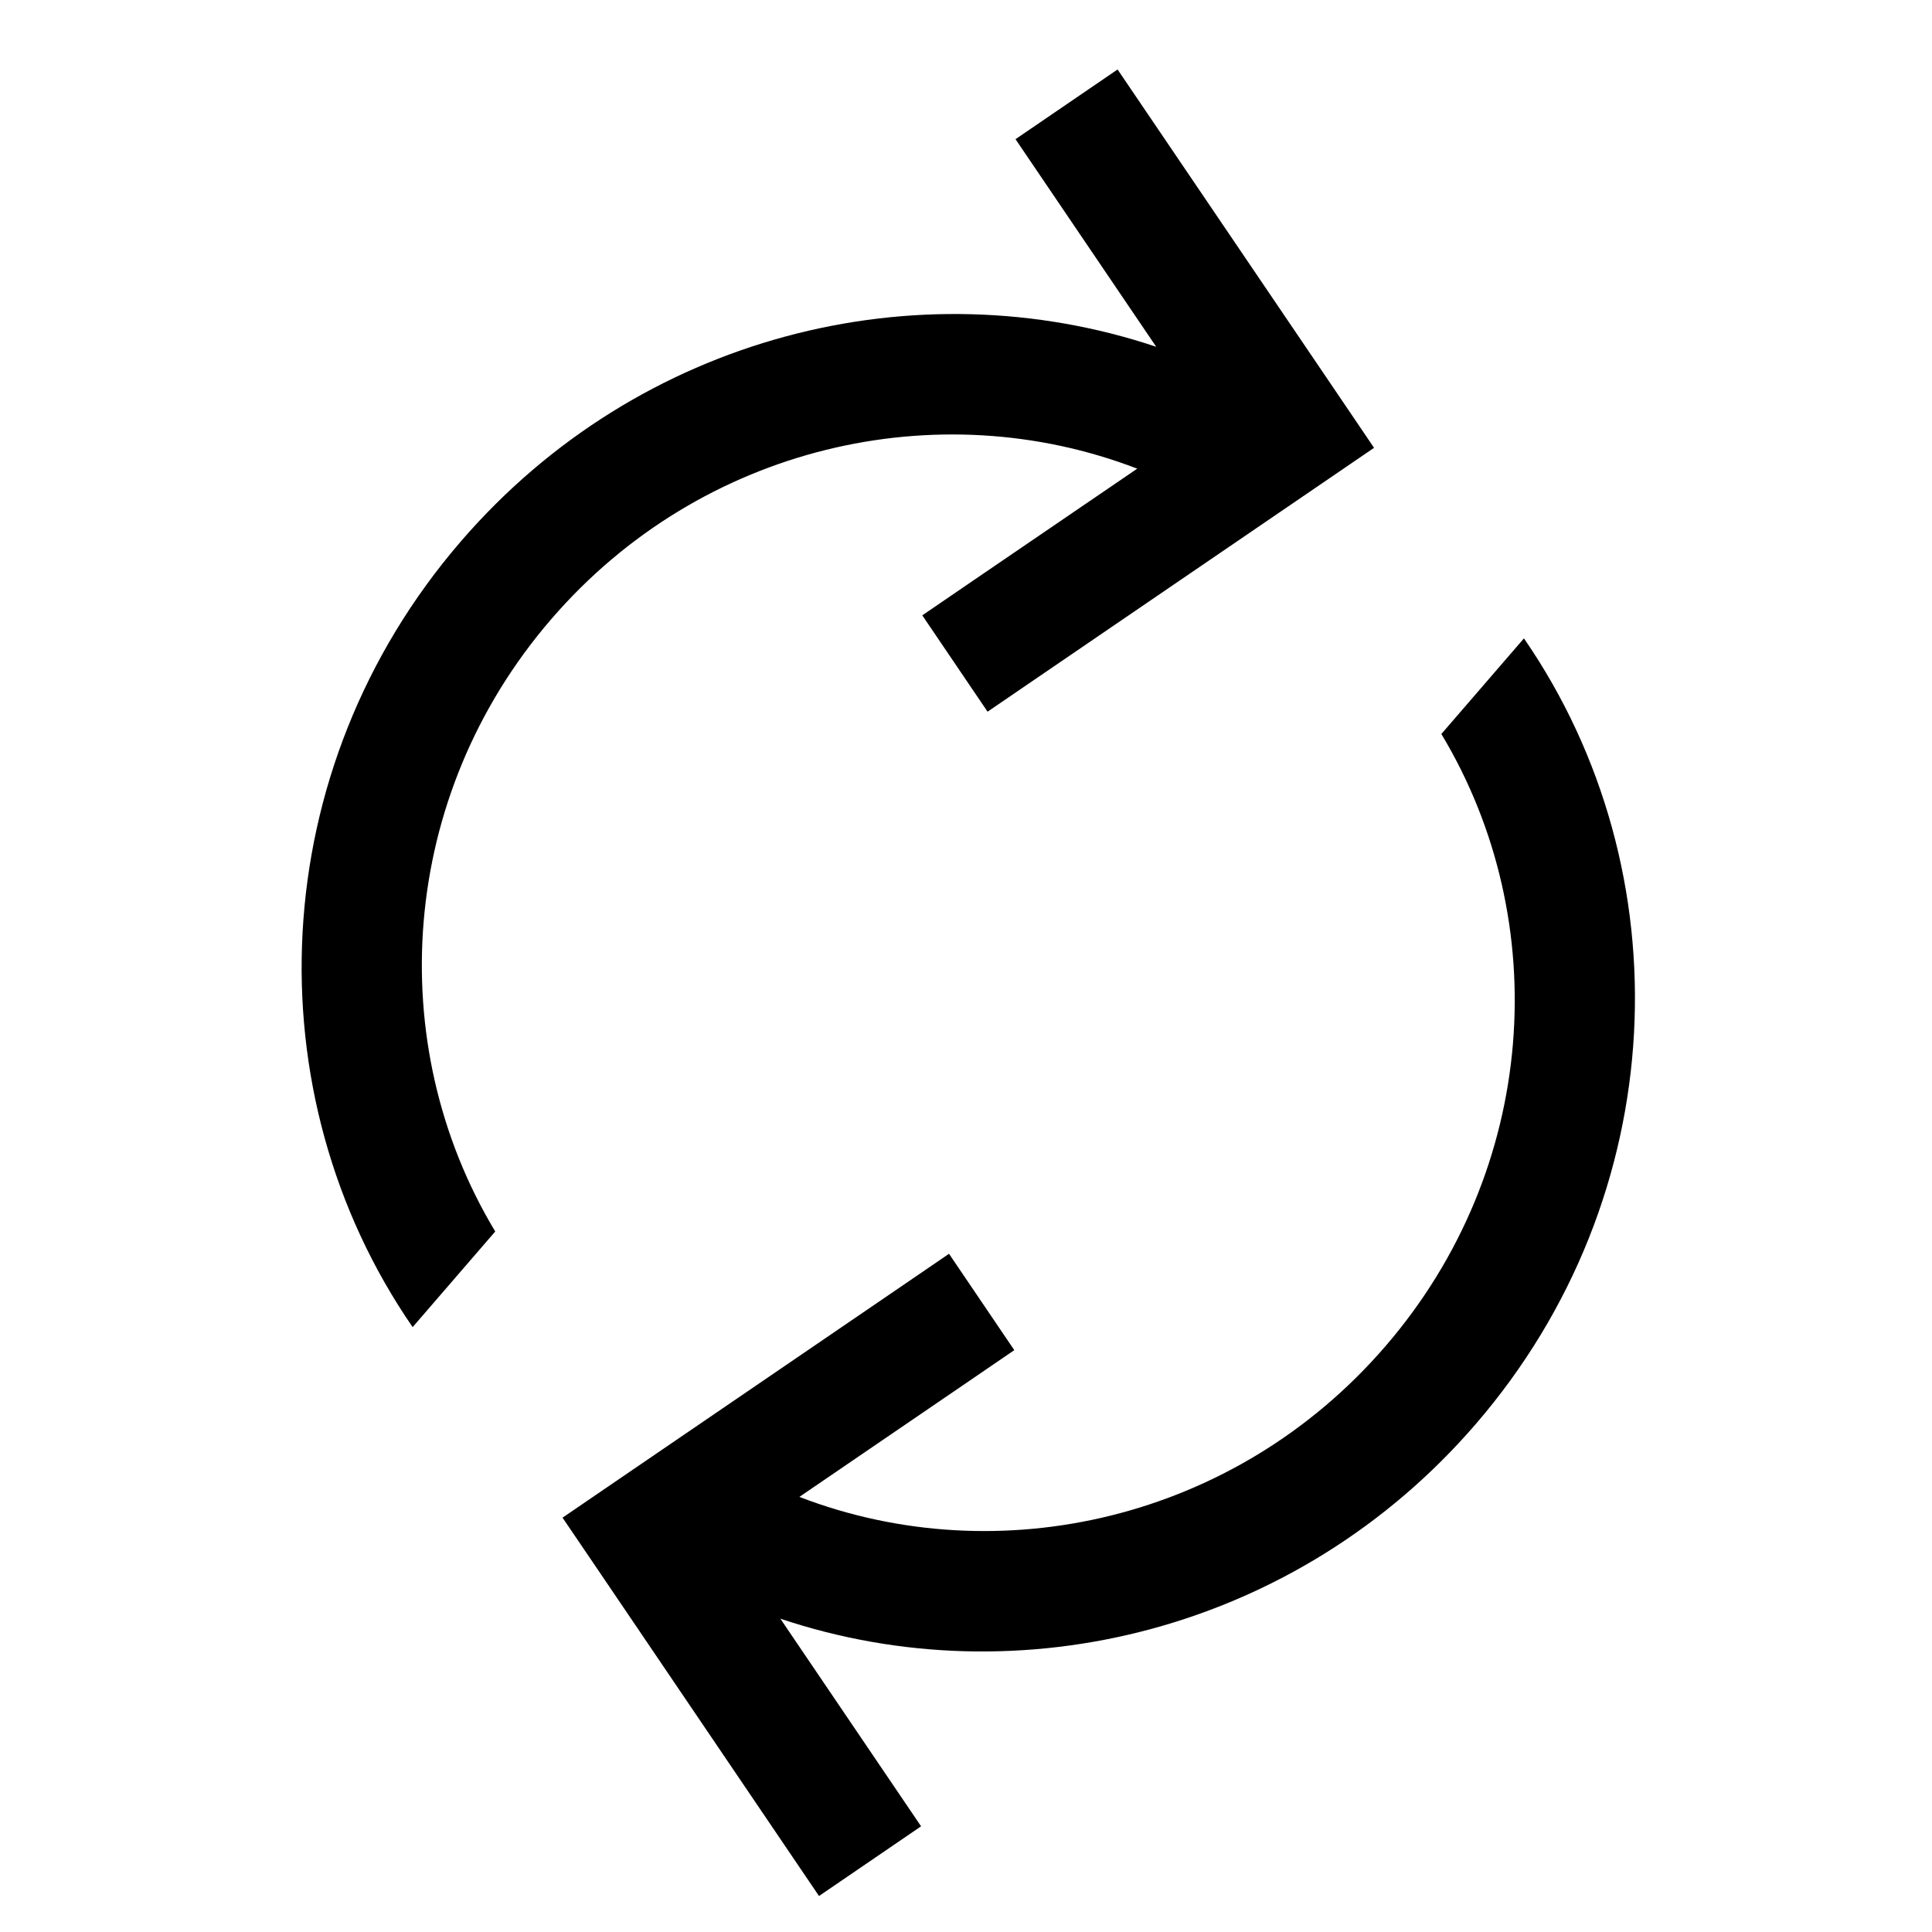 <svg xmlns="http://www.w3.org/2000/svg" viewBox="0 0 24 24">
	<path
		fill-rule="evenodd"
		clip-rule="evenodd"
		d="M7.622 18.42L6.988 18.853L7.394 19.451L10.174 23.553L11.442 22.687L9.694 20.108C12.672 21.107 16.119 20.255 18.33 17.693C20.779 14.857 20.929 10.83 18.931 7.93L17.905 9.118C19.305 11.443 19.108 14.526 17.208 16.726C15.347 18.883 12.407 19.548 9.93 18.595L11.959 17.21L12.6 16.772L11.789 15.575L11.148 16.013L7.622 18.42Z"
		fill="currentColor"
	/>
	<path
		fill-rule="evenodd"
		clip-rule="evenodd"
		d="M16.435 5.996L17.069 5.563L16.664 4.965L13.883 0.863L12.615 1.729L14.363 4.308C11.385 3.309 7.938 4.161 5.727 6.723C3.278 9.56 3.128 13.586 5.126 16.486L6.152 15.298C4.752 12.973 4.949 9.89 6.849 7.69C8.71 5.533 11.65 4.868 14.127 5.822L12.098 7.206L11.457 7.644L12.268 8.841L12.909 8.403L16.435 5.996Z"
		fill="currentColor"
	/>
</svg>
